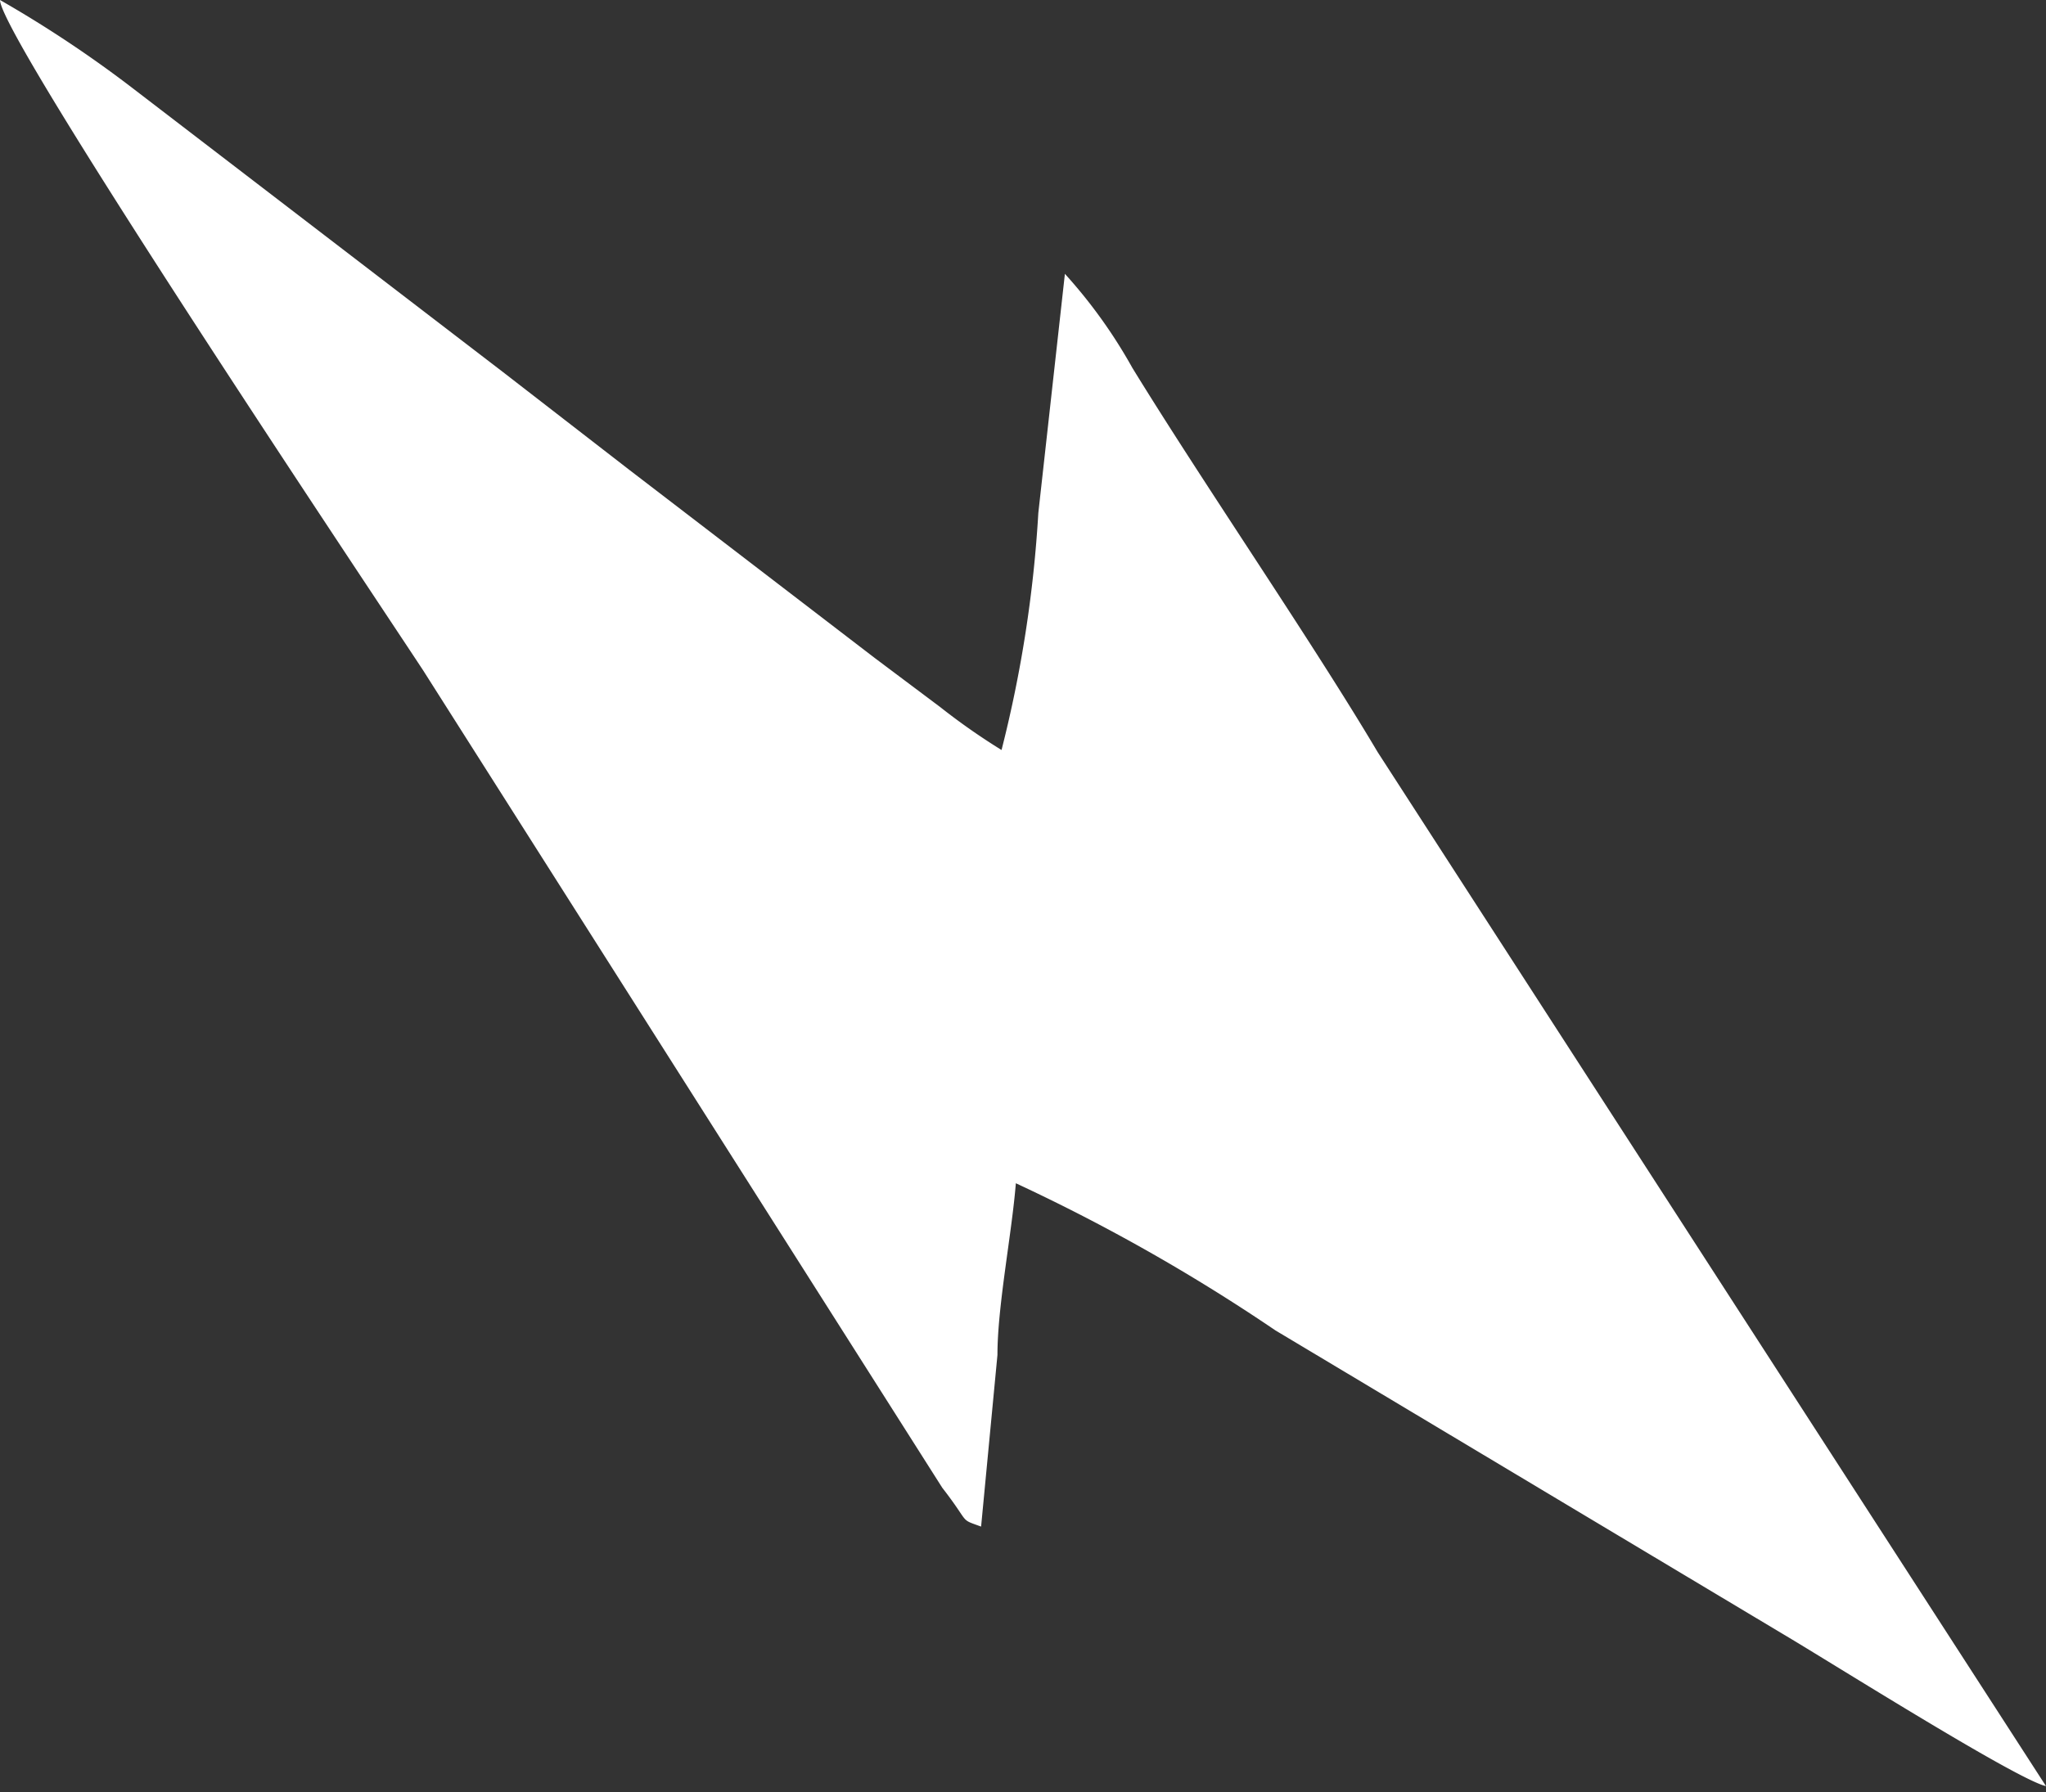 <svg xmlns="http://www.w3.org/2000/svg" viewBox="0 0 10.01 8.77"><rect x="0" y="0" width="10.01" height="8.77" fill="#333333" stroke="none"/><defs><style>.cls-1{fill:#fff;fill-rule:evenodd;}</style></defs><g id="Layer_2" data-name="Layer 2"><g id="Layer_1-2" data-name="Layer 1"><path class="cls-1" d="M4.8,7.47l.08-.84c0-.24.07-.59.09-.84a9.08,9.08,0,0,1,1.27.72L8.73,8c.22.13,1.14.71,1.28.74L6.74,3.68c-.32-.54-.85-1.31-1.2-1.88a2.48,2.48,0,0,0-.33-.46L5.08,2.51A6.15,6.15,0,0,1,4.9,3.67a3.21,3.21,0,0,1-.3-.21l-.32-.24-.6-.46-.6-.46-.62-.48L1.26.9.66.44A5.82,5.82,0,0,0,0,0C0,.18,1.82,2.9,2.07,3.28l2.54,4C4.75,7.46,4.69,7.43,4.8,7.47Z"/></g></g></svg>